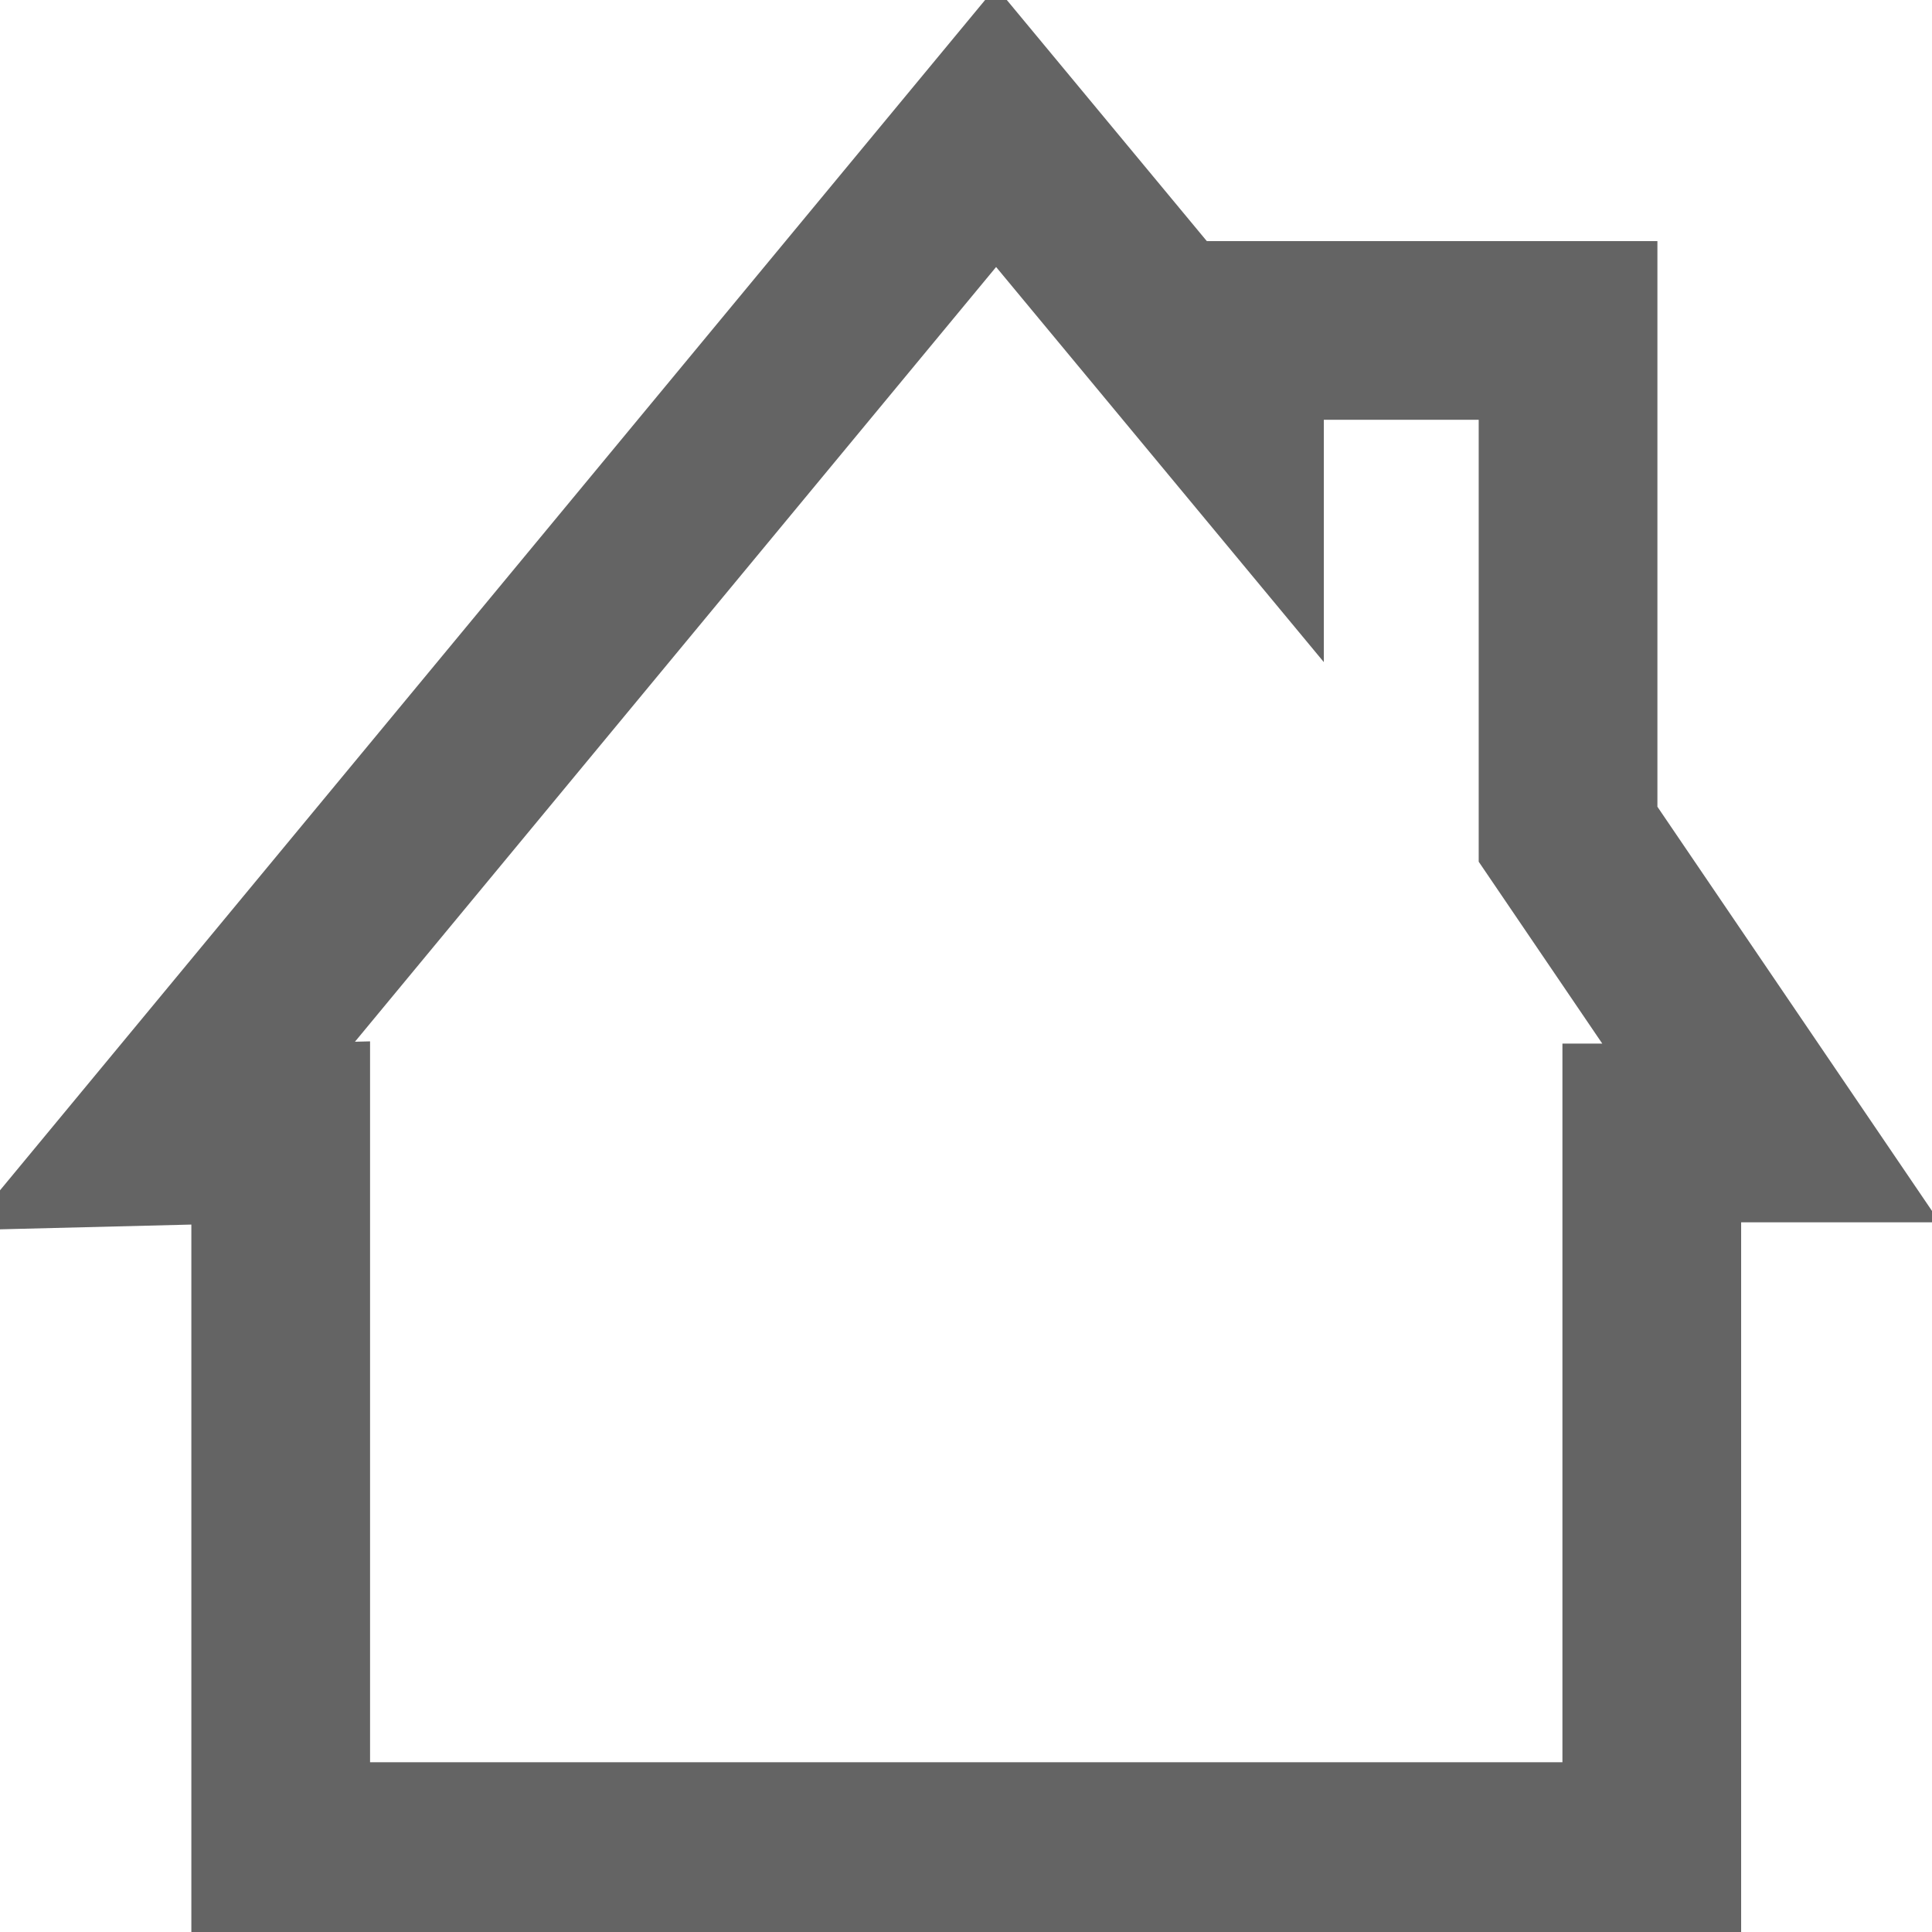 <?xml version="1.0" encoding="UTF-8" standalone="no"?>
<!-- Created with Inkscape (http://www.inkscape.org/) -->

<svg
   xmlns:dc="http://purl.org/dc/elements/1.1/"
   xmlns:cc="http://creativecommons.org/ns#"
   xmlns:rdf="http://www.w3.org/1999/02/22-rdf-syntax-ns#"
   xmlns:svg="http://www.w3.org/2000/svg"
   xmlns="http://www.w3.org/2000/svg"
   xmlns:sodipodi="http://sodipodi.sourceforge.net/DTD/sodipodi-0.dtd"
   xmlns:inkscape="http://www.inkscape.org/namespaces/inkscape"
   width="24"
   height="24"
   id="svg2"
   version="1.1"
   inkscape:version="0.48.3.1 r9886"
   sodipodi:docname="home.svg">
  <sodipodi:namedview
     id="base"
     pagecolor="#000000"
     bordercolor="#666666"
     borderopacity="1.0"
     inkscape:pageopacity="0"
     inkscape:pageshadow="2"
     inkscape:zoom="11.275057"
     inkscape:cx="25.195196"
     inkscape:cy="16.022936"
     inkscape:document-units="px"
     inkscape:current-layer="layer1"
     showgrid="true"
     inkscape:snap-grids="true"
     inkscape:window-width="1600"
     inkscape:window-height="846"
     inkscape:window-x="0"
     inkscape:window-y="31"
     inkscape:window-maximized="1"
     inkscape:snap-global="true">
    <inkscape:grid
       snapvisiblegridlinesonly="true"
       enabled="true"
       visible="true"
       empspacing="5"
       id="grid2985"
       type="xygrid" />
  </sodipodi:namedview>
  <defs
     id="defs4" />
  <g
     transform="translate(0,-1028.362)"
     id="layer1"
     inkscape:groupmode="layer"
     inkscape:label="Layer 1"
     style="display:inline">
    <path
       style="fill:none;stroke:#646464;stroke-width:2.22;stroke-linecap:butt;stroke-linejoin:miter;stroke-miterlimit:4;stroke-opacity:1;stroke-dasharray:none"
       d="m 2,1042.473 10.373,-12.534 2.962,3.571 0,-1.043 4.144,0 0,6.258 L 22,1042.436 c -0.741,0 -0.741,0 -1.481,0 l 0,8.927 -17.032,0 0,-8.927 z"
       id="path3012"
       inkscape:connector-curvature="0"
       sodipodi:nodetypes="cccccccccccc" />
  </g>
</svg>
